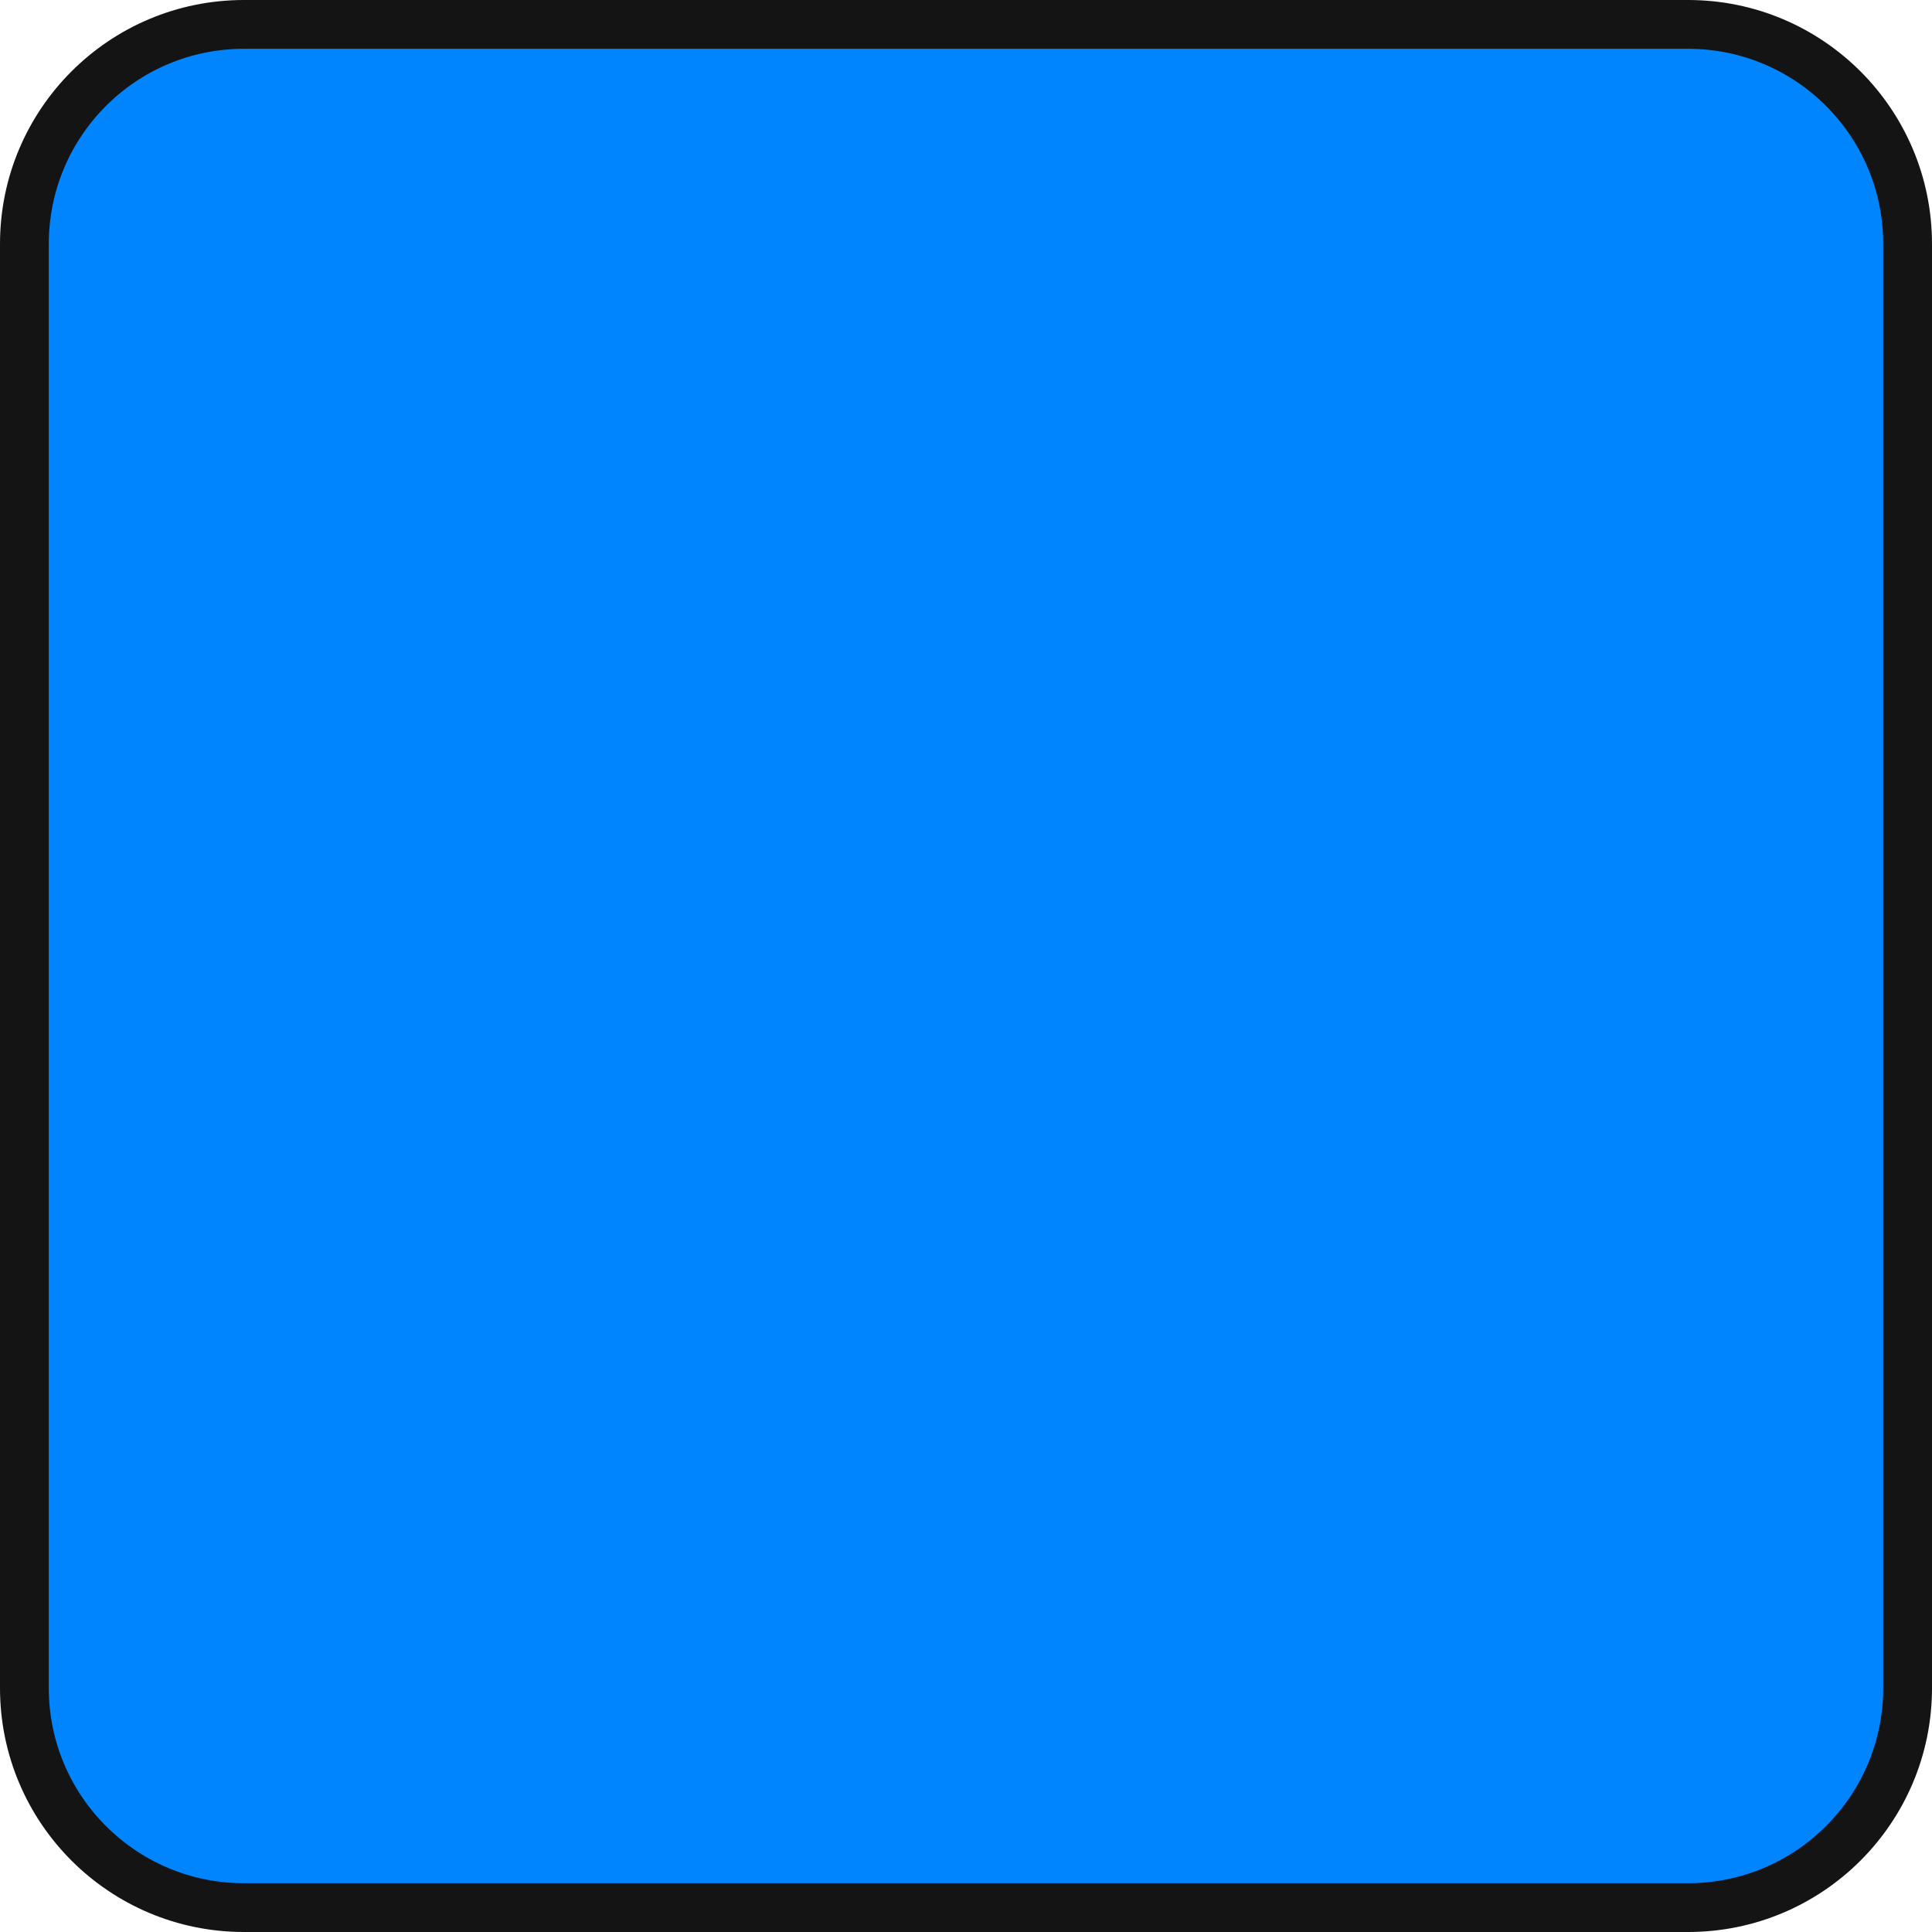 <svg width="396" height="396" viewBox="0 0 396 396" fill="none" xmlns="http://www.w3.org/2000/svg">
<path d="M50 5H346C370.853 5 391 25.147 391 50V346C391 370.853 370.853 391 346 391H50C25.147 391 5 370.853 5 346V50C5 25.147 25.147 5 50 5Z" fill="#0085FF" stroke="#141414" stroke-width="10"/>
</svg>

